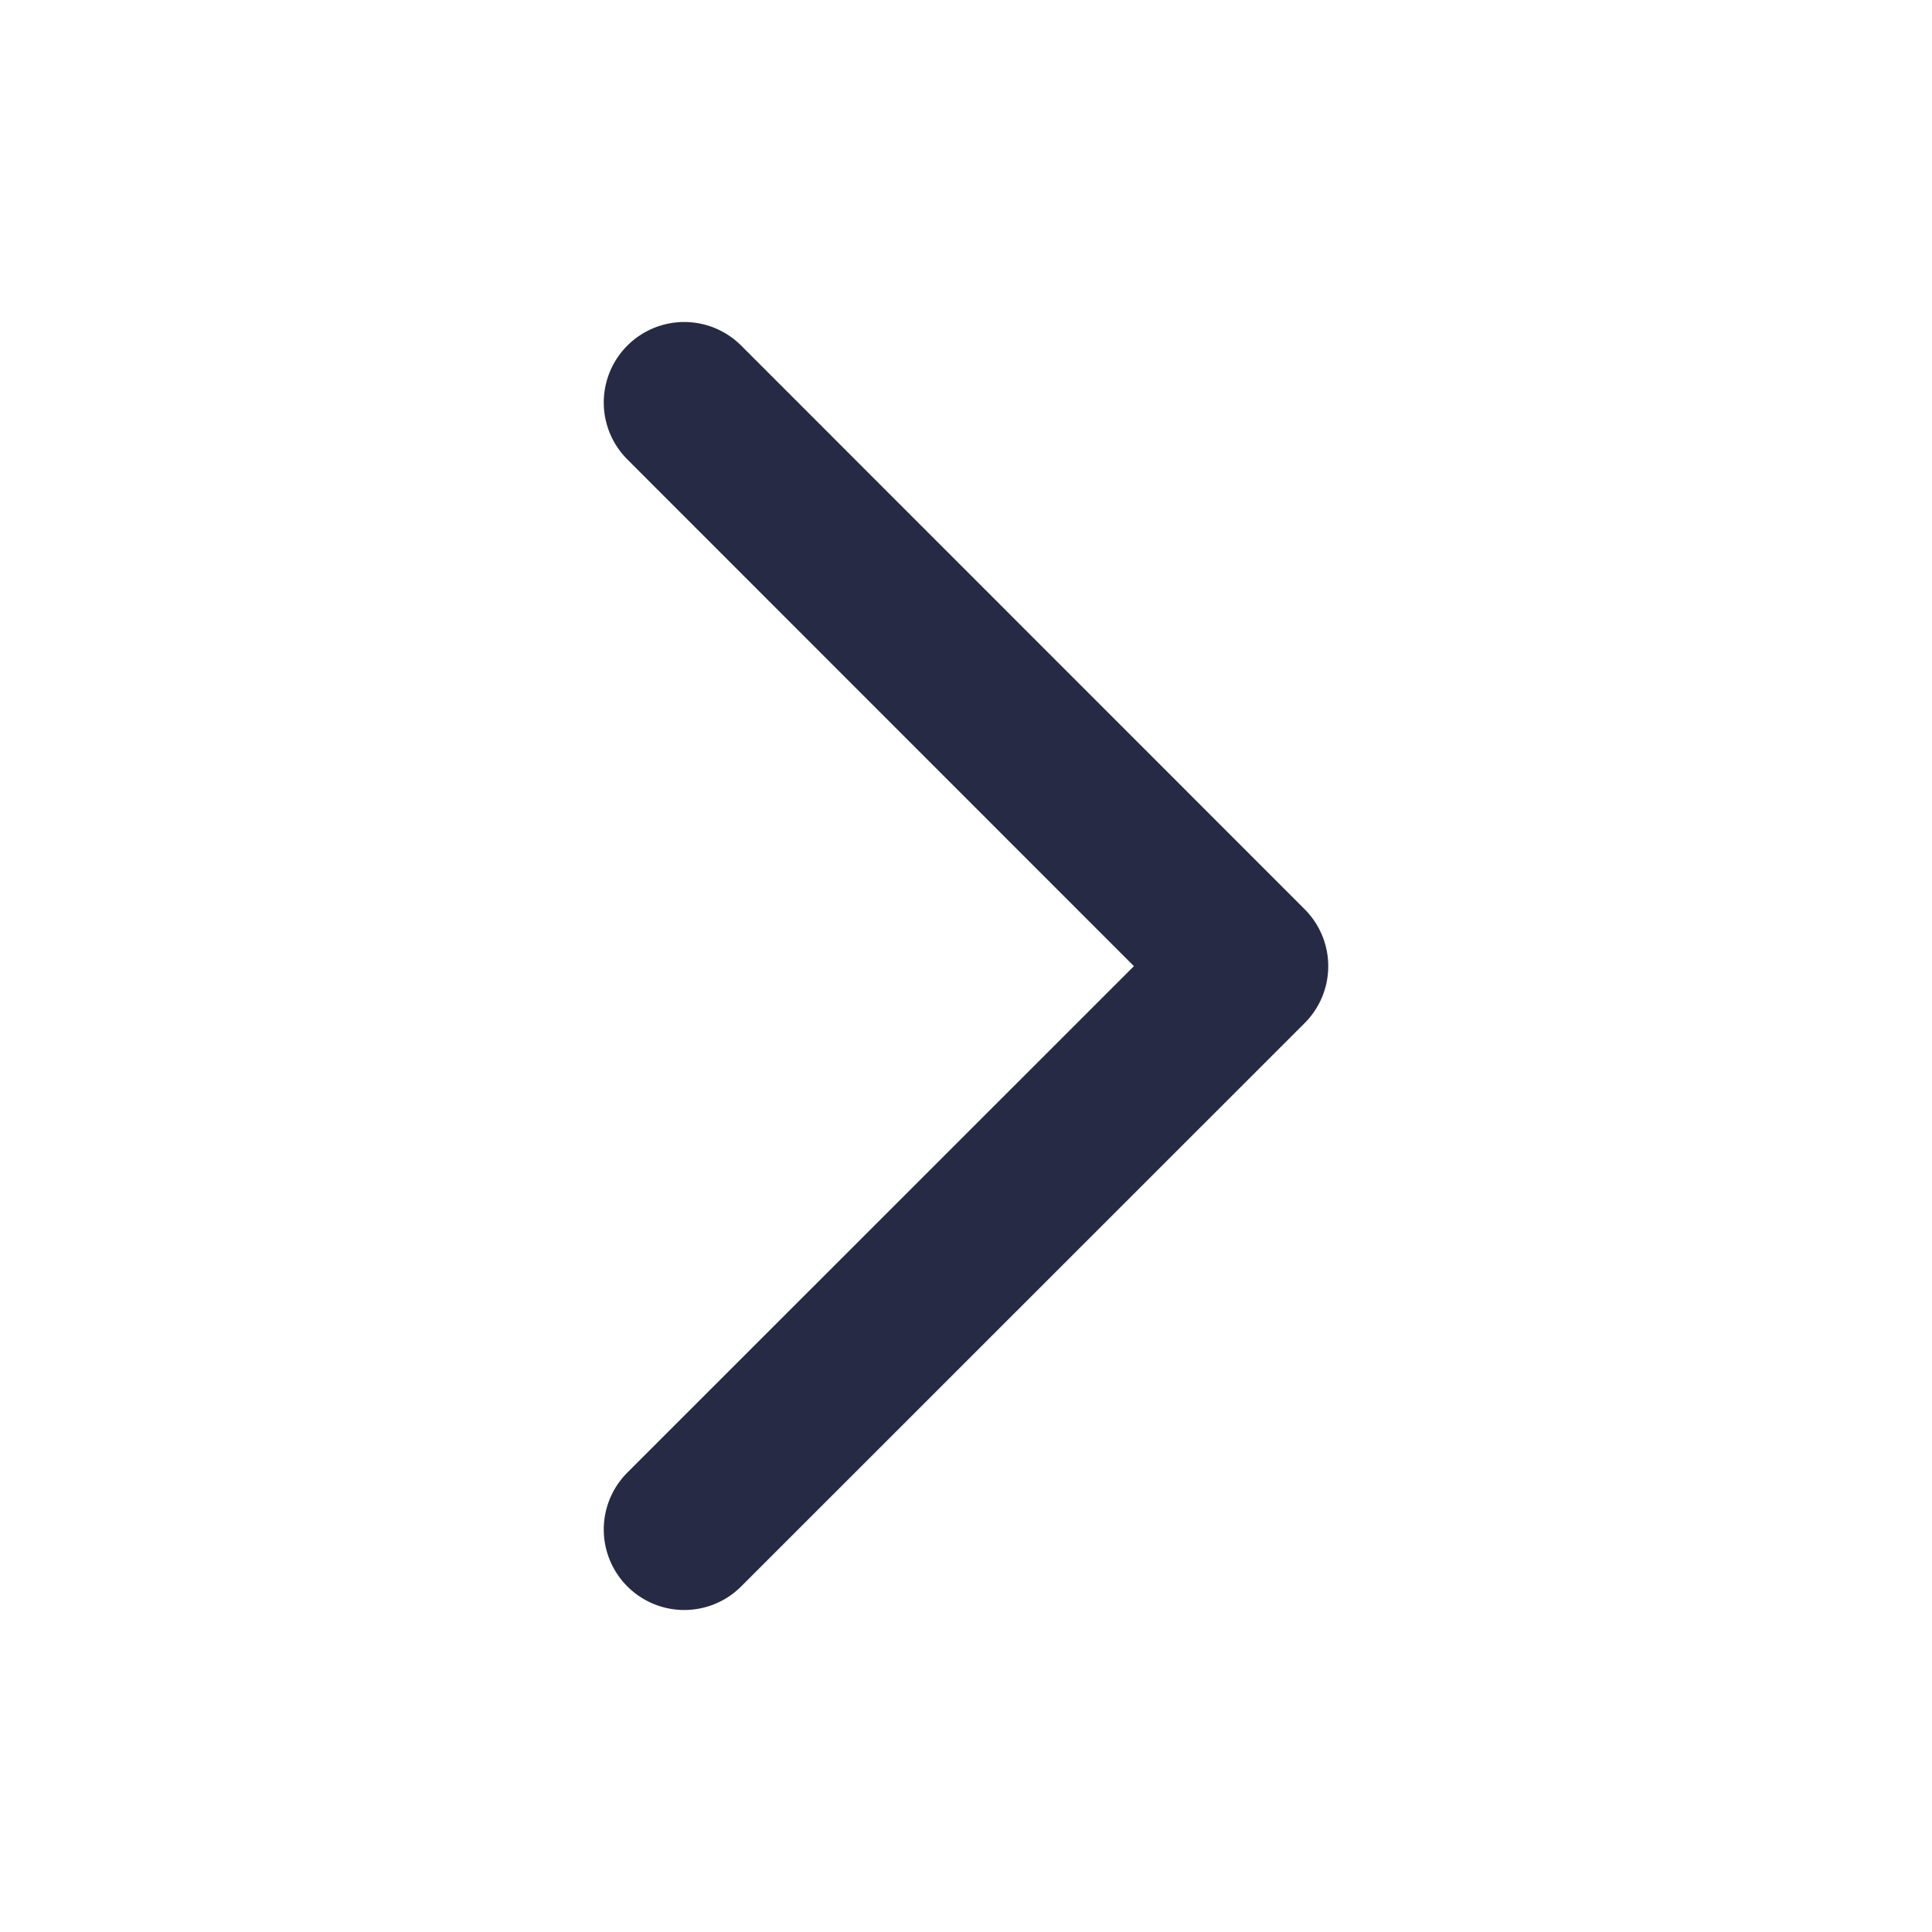 <svg width="24" height="24" viewBox="0 0 24 24" fill="none" xmlns="http://www.w3.org/2000/svg">
<path d="M8.5 19L15.5 12.002L8.5 5" stroke="#272A44" stroke-width="2" stroke-linecap="round" stroke-linejoin="round"/>
</svg>
